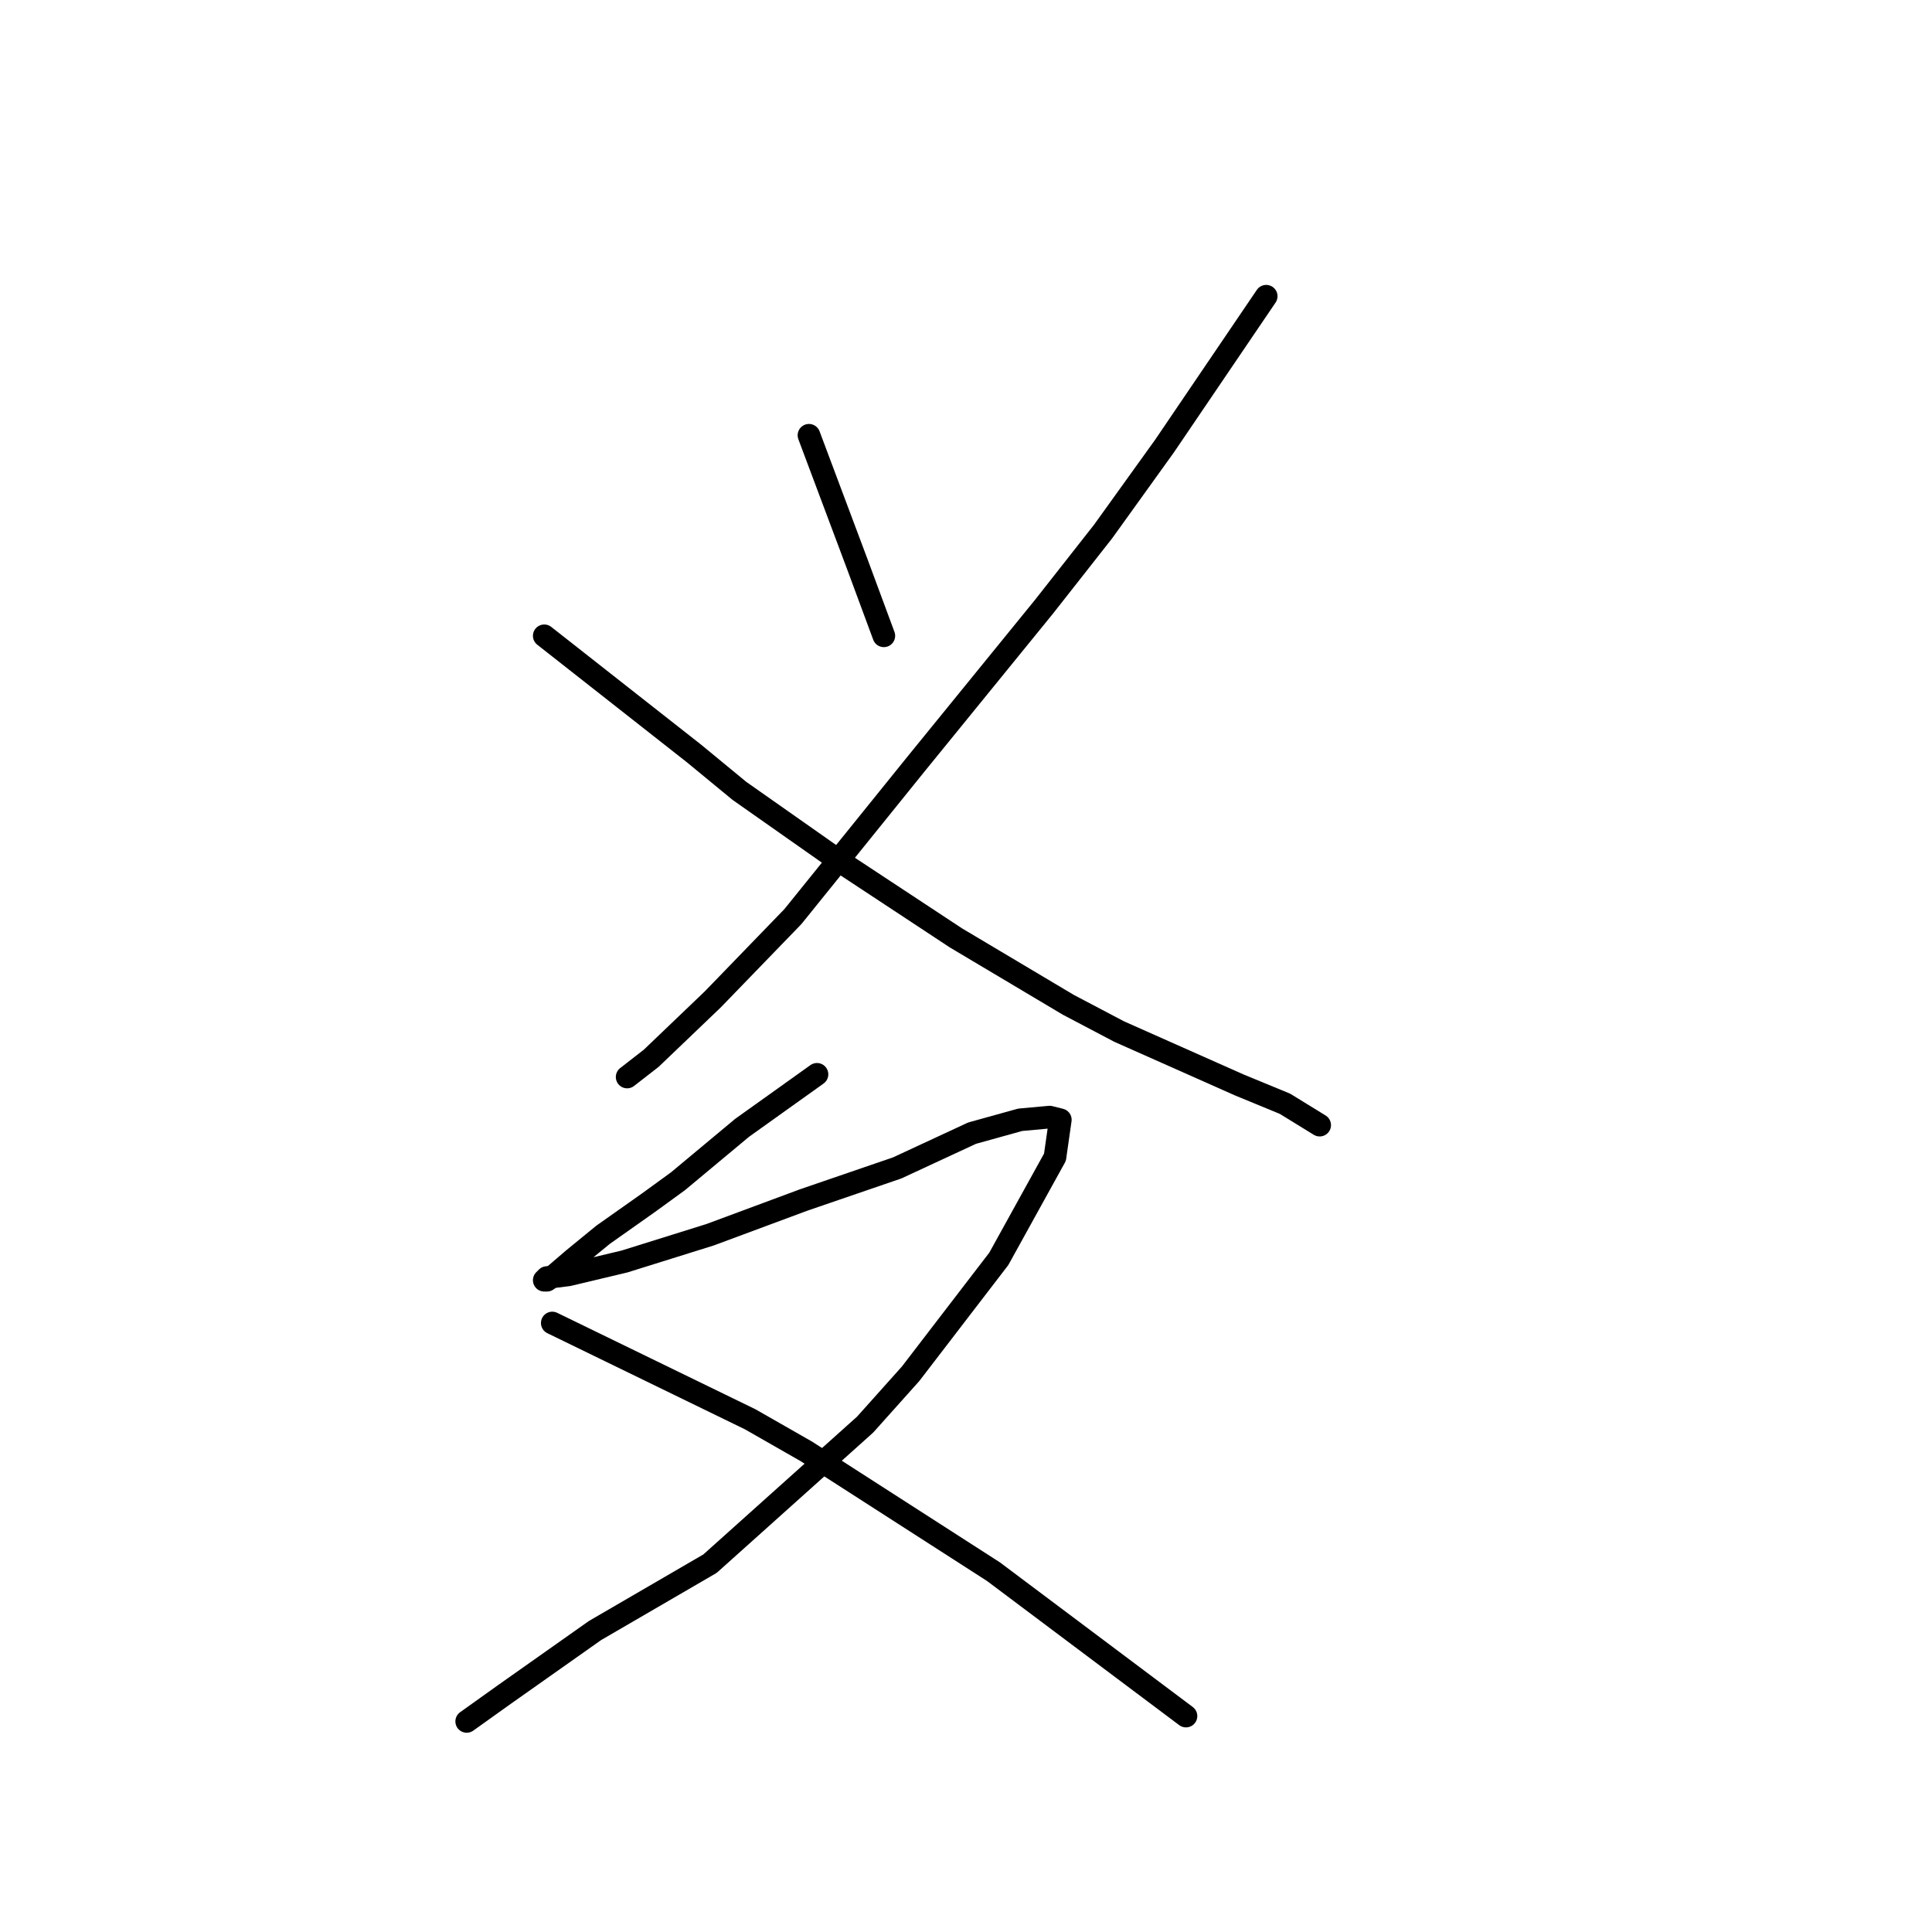 <?xml version="1.0" standalone="no"?>
    <svg width="256" height="256" xmlns="http://www.w3.org/2000/svg" version="1.1">
    <polyline stroke="black" stroke-width="3" stroke-linecap="round" fill="transparent" stroke-linejoin="round" points="107.192 57.676 110.381 66.179 113.57 74.682 117.113 84.248 117.113 84.248 " />
        <polyline stroke="black" stroke-width="3" stroke-linecap="round" fill="transparent" stroke-linejoin="round" points="167.778 39.252 161.047 49.172 154.315 59.093 146.166 70.431 138.371 80.351 121.364 101.255 105.066 121.45 94.437 132.434 86.288 140.229 83.099 142.709 83.099 142.709 " />
        <polyline stroke="black" stroke-width="3" stroke-linecap="round" fill="transparent" stroke-linejoin="round" points="72.116 84.248 82.037 92.043 91.957 99.838 97.98 104.798 111.09 114.01 126.679 124.285 141.56 133.143 148.292 136.686 164.235 143.772 170.258 146.252 174.864 149.086 174.864 149.086 " />
        <polyline stroke="black" stroke-width="3" stroke-linecap="round" fill="transparent" stroke-linejoin="round" points="108.255 142.354 103.295 145.898 98.335 149.441 89.831 156.527 85.934 159.361 79.911 163.613 76.013 166.802 73.533 168.927 72.47 169.636 72.116 169.636 72.47 169.282 75.305 168.927 82.745 167.156 94.083 163.613 106.484 159.007 118.884 154.755 128.805 150.149 135.182 148.378 139.08 148.023 140.497 148.378 139.788 153.338 132.348 166.802 120.656 182.037 114.633 188.768 94.083 207.192 78.848 216.05 66.801 224.553 61.841 228.096 61.841 228.096 " />
        <polyline stroke="black" stroke-width="3" stroke-linecap="round" fill="transparent" stroke-linejoin="round" points="73.179 175.305 86.288 181.682 99.397 188.06 106.838 192.311 131.639 208.255 157.149 227.388 157.149 227.388 " />
        </svg>